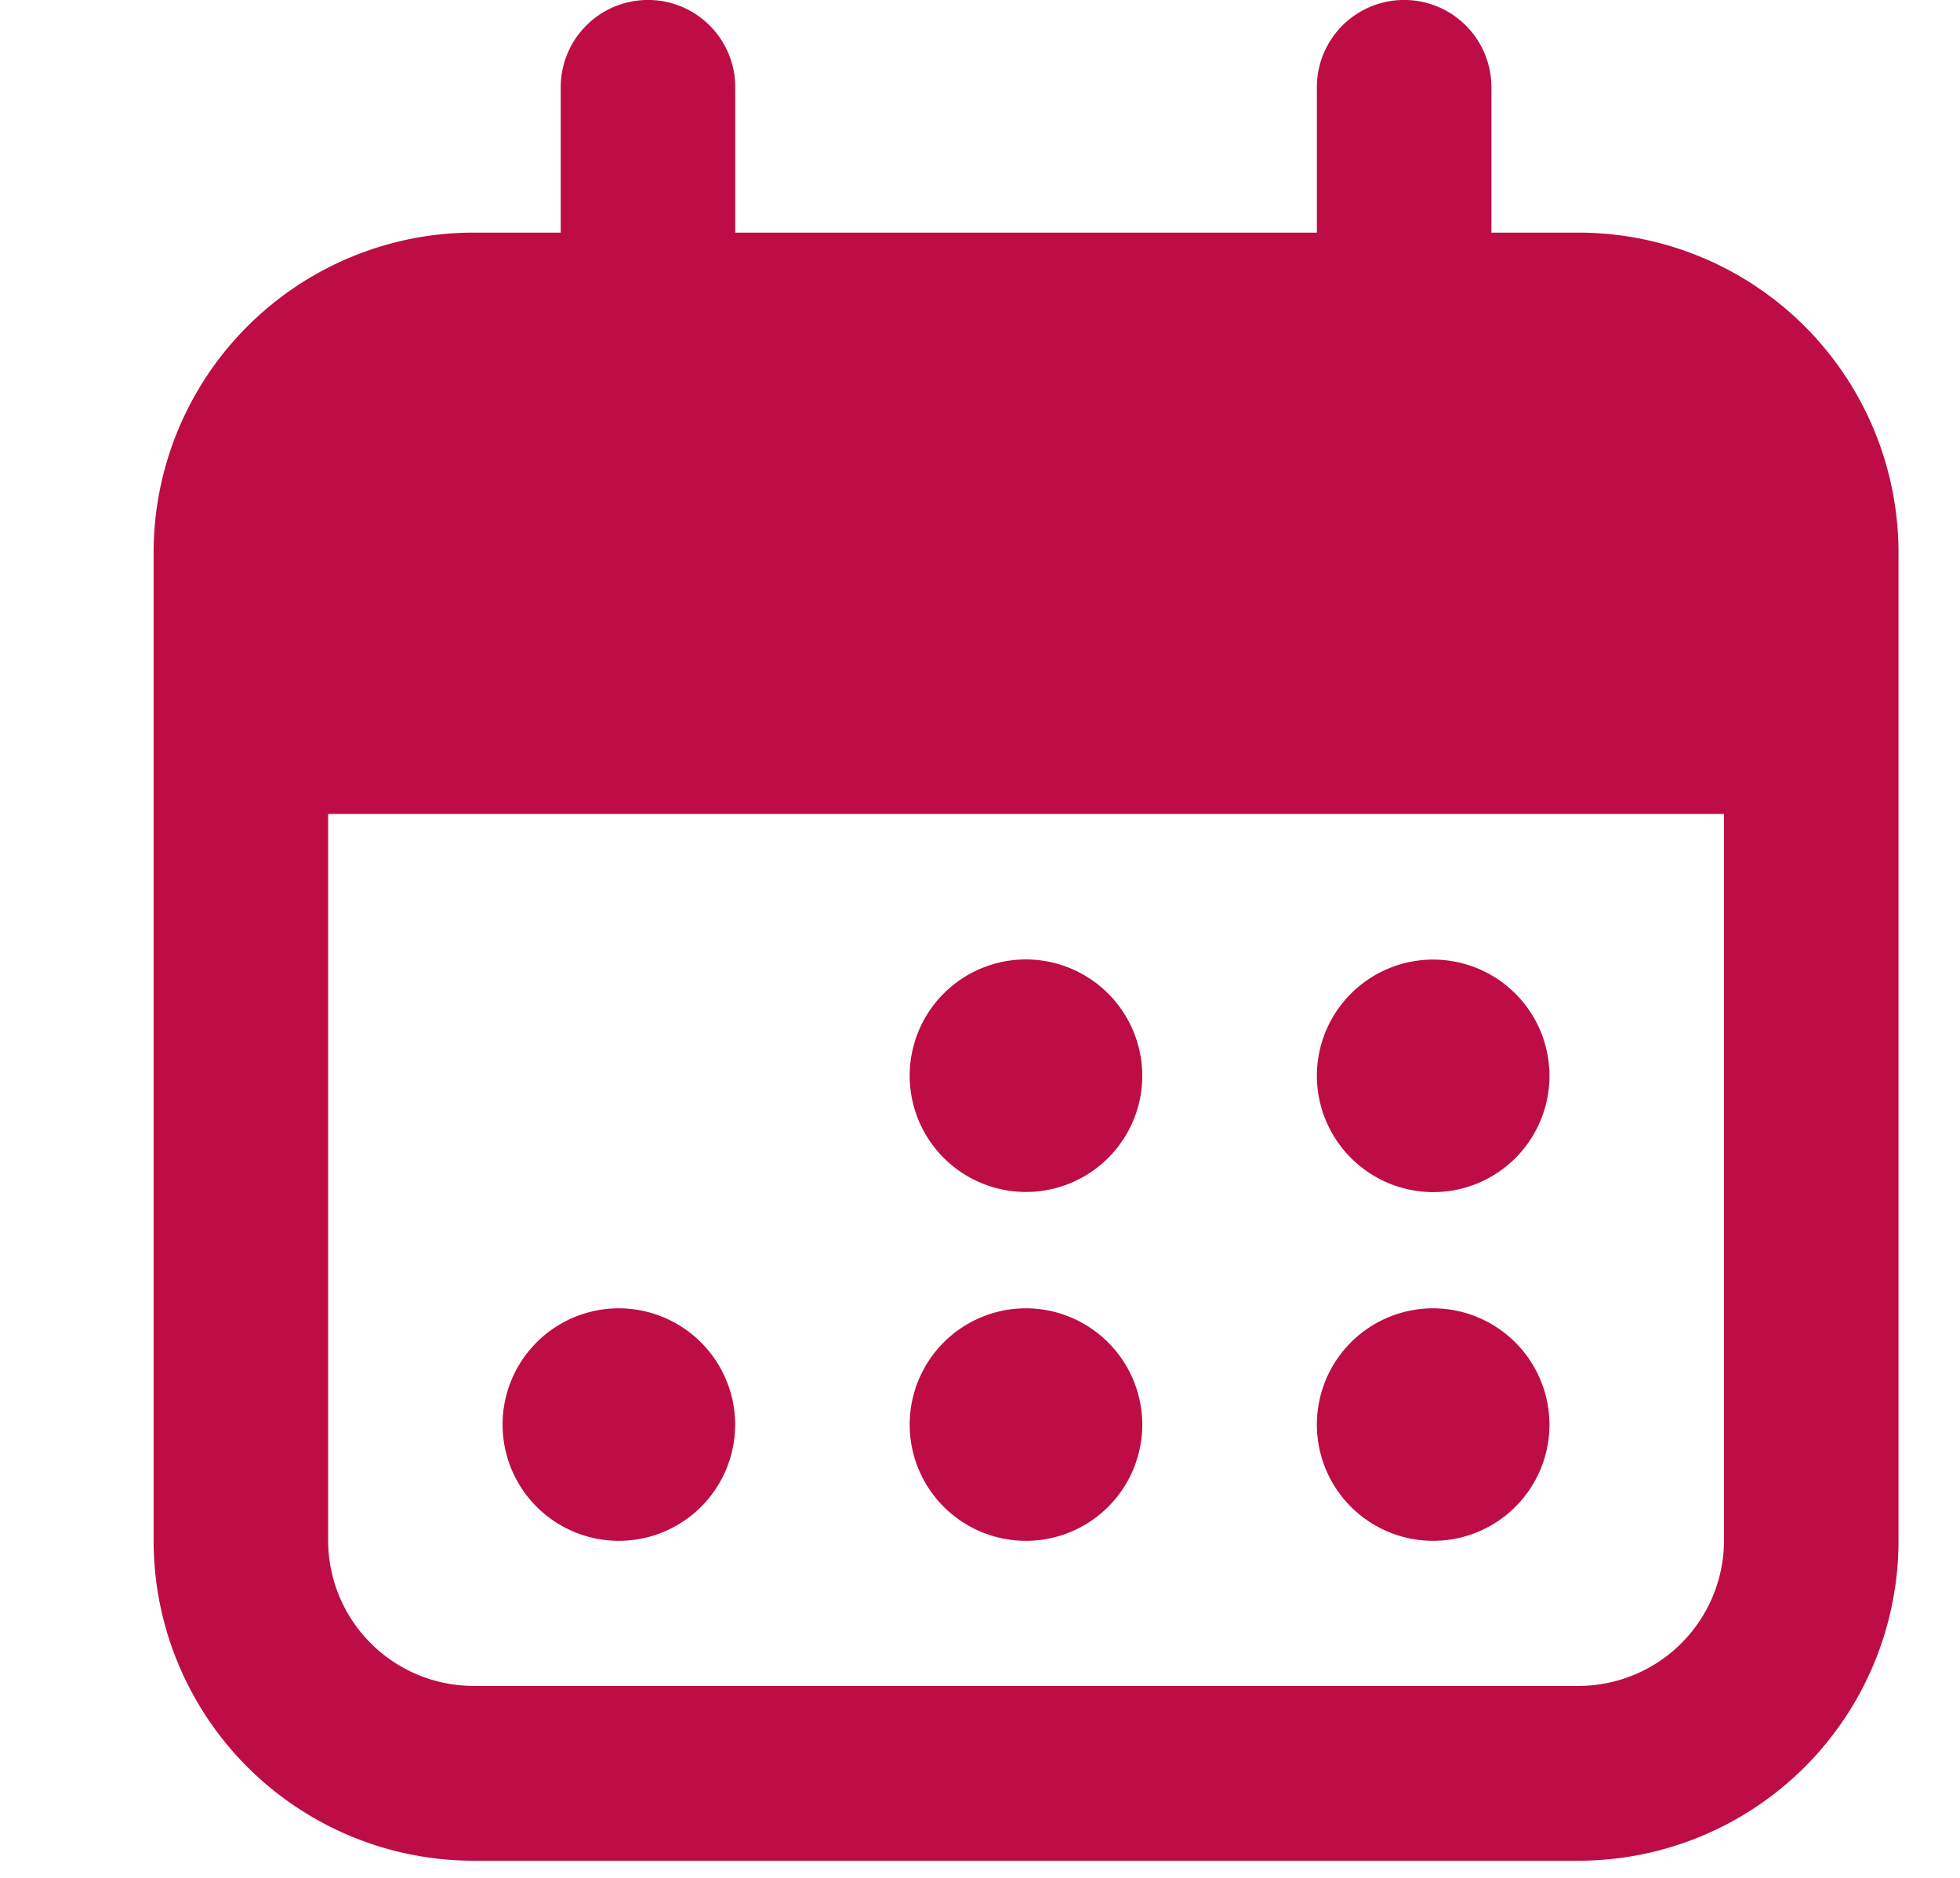 <svg xmlns="http://www.w3.org/2000/svg" width="24" height="23" viewBox="0 0 24 23">
  <g id="Group_28870" data-name="Group 28870" transform="translate(0.457)">
    <g id="Rectangle_7469" data-name="Rectangle 7469" transform="translate(-0.457)" fill="#bd0d44" stroke="#707070" stroke-width="1" opacity="0">
      <rect width="24" height="23" stroke="none"/>
      <rect x="0.5" y="0.5" width="23" height="22" fill="none"/>
    </g>
    <g id="calendar-days" transform="translate(1.424)">
      <g id="Group_18663" data-name="Group 18663">
        <path id="Path_67036" data-name="Path 67036" d="M6.068,4.985A1.069,1.069,0,0,1,5,3.917V1.068a1.068,1.068,0,0,1,2.137,0V3.917A1.069,1.069,0,0,1,6.068,4.985Z" transform="translate(-0.015)" fill="#bd0d44"/>
        <path id="Path_67037" data-name="Path 67037" d="M12.568,4.985A1.069,1.069,0,0,1,11.5,3.917V1.068a1.068,1.068,0,0,1,2.137,0V3.917A1.069,1.069,0,0,1,12.568,4.985Z" transform="translate(2.744)" fill="#bd0d44"/>
        <path id="Path_67038" data-name="Path 67038" d="M18.949,2H5.417A3.92,3.92,0,0,0,1.5,5.917V18.024a3.92,3.92,0,0,0,3.917,3.917H18.949a3.92,3.92,0,0,0,3.917-3.917V5.917A3.92,3.92,0,0,0,18.949,2Zm0,17.8H5.417a1.783,1.783,0,0,1-1.78-1.78v-8.9H20.729v8.9A1.783,1.783,0,0,1,18.949,19.8Z" transform="translate(-1.5 0.849)" fill="#bd0d44"/>
        <path id="Path_67039" data-name="Path 67039" d="M9.424,8.25a1.424,1.424,0,1,0,1.424,1.424A1.427,1.427,0,0,0,9.424,8.25Z" transform="translate(1.258 3.501)" fill="#bd0d44"/>
        <path id="Path_67040" data-name="Path 67040" d="M12.924,11.1A1.424,1.424,0,1,0,11.5,9.674,1.427,1.427,0,0,0,12.924,11.1Z" transform="translate(2.744 3.501)" fill="#bd0d44"/>
        <path id="Path_67041" data-name="Path 67041" d="M9.424,11.25a1.424,1.424,0,1,0,1.424,1.424A1.427,1.427,0,0,0,9.424,11.25Z" transform="translate(1.258 4.774)" fill="#bd0d44"/>
        <path id="Path_67042" data-name="Path 67042" d="M5.924,11.25a1.424,1.424,0,1,0,1.424,1.424A1.427,1.427,0,0,0,5.924,11.25Z" transform="translate(-0.227 4.774)" fill="#bd0d44"/>
        <path id="Path_67043" data-name="Path 67043" d="M12.924,11.25a1.424,1.424,0,1,0,1.424,1.424A1.427,1.427,0,0,0,12.924,11.25Z" transform="translate(2.744 4.774)" fill="#bd0d44"/>
      </g>
    </g>
  </g>
</svg>
